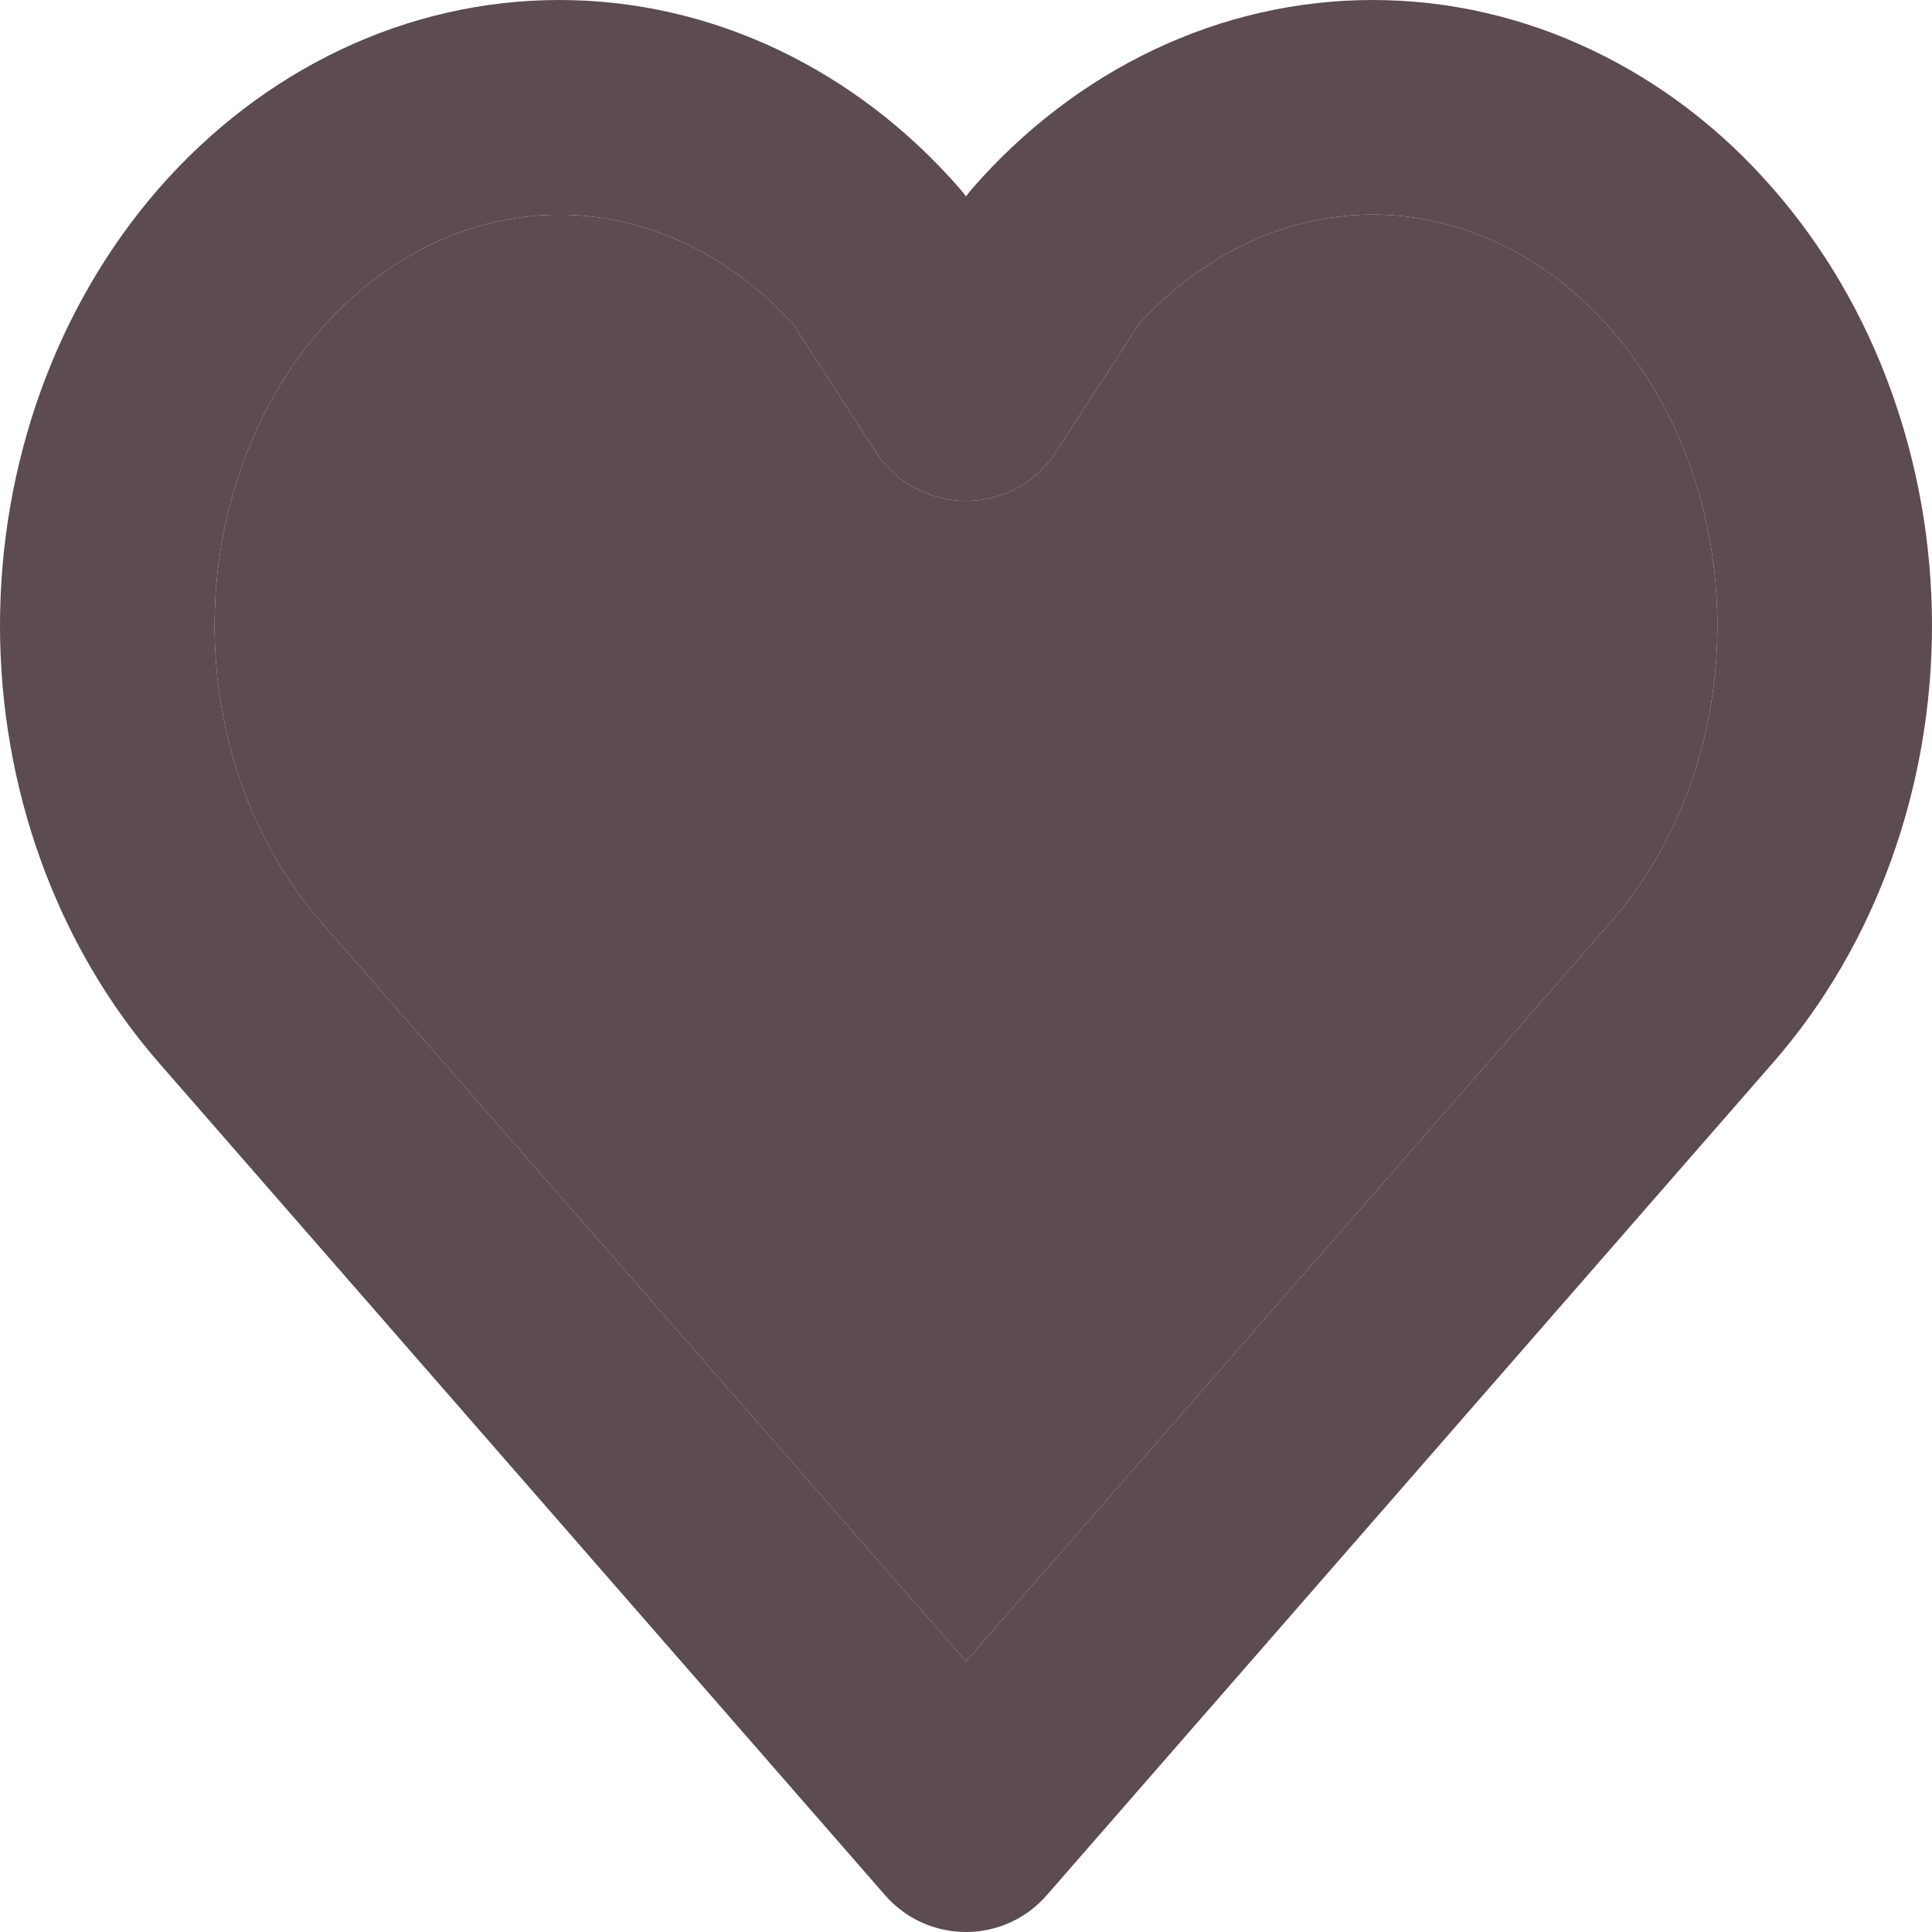 <svg width="12" height="12" viewBox="0 0 12 12" fill="none" xmlns="http://www.w3.org/2000/svg">
<path fill-rule="evenodd" clip-rule="evenodd" d="M7.165 0.31C7.593 0.106 8.056 0 8.526 0C8.996 0 9.458 0.106 9.886 0.31C10.314 0.513 10.696 0.807 11.013 1.172C11.331 1.536 11.579 1.963 11.746 2.427C11.914 2.892 12 3.387 12 3.886C12 4.384 11.914 4.879 11.746 5.344C11.579 5.808 11.331 6.236 11.013 6.6L6.502 11.771C6.376 11.917 6.192 12 6 12C5.807 12 5.624 11.917 5.497 11.771L0.986 6.6C0.347 5.866 0 4.889 0 3.886C0 2.882 0.347 1.905 0.986 1.171C1.629 0.435 2.521 0 3.474 0C4.427 0 5.319 0.435 5.961 1.171C5.975 1.187 5.988 1.203 6 1.22C6.012 1.203 6.025 1.187 6.038 1.172C6.356 0.807 6.738 0.513 7.165 0.31ZM8.526 1.333C8.258 1.333 7.991 1.394 7.738 1.514C7.496 1.629 7.27 1.797 7.073 2.014L6.559 2.807C6.436 2.997 6.226 3.111 6 3.111C5.774 3.111 5.563 2.997 5.44 2.807L4.927 2.015C4.52 1.566 3.997 1.334 3.474 1.334C2.938 1.334 2.402 1.577 1.991 2.048C1.578 2.522 1.333 3.182 1.333 3.886C1.333 4.59 1.578 5.249 1.991 5.723L6 10.319L10.008 5.723C10.212 5.49 10.378 5.207 10.493 4.891C10.607 4.574 10.667 4.232 10.667 3.886C10.667 3.539 10.607 3.197 10.493 2.88C10.378 2.564 10.212 2.282 10.008 2.048C9.805 1.814 9.568 1.634 9.314 1.514C9.061 1.394 8.793 1.333 8.526 1.333Z" fill="#5C4B51"/>
<path d="M7.738 1.514C7.991 1.394 8.258 1.333 8.526 1.333C8.793 1.333 9.061 1.394 9.314 1.514C9.568 1.634 9.805 1.814 10.008 2.048C10.212 2.282 10.378 2.564 10.493 2.88C10.607 3.197 10.667 3.539 10.667 3.886C10.667 4.232 10.607 4.574 10.493 4.891C10.378 5.207 10.212 5.49 10.008 5.723L6 10.319L1.991 5.723C1.578 5.249 1.333 4.59 1.333 3.886C1.333 3.182 1.578 2.522 1.991 2.048C2.402 1.577 2.938 1.334 3.474 1.334C3.997 1.334 4.52 1.566 4.927 2.015L5.44 2.807C5.563 2.997 5.774 3.111 6 3.111C6.226 3.111 6.436 2.997 6.559 2.807L7.073 2.014C7.27 1.797 7.496 1.629 7.738 1.514Z" fill="#5C4B51"/>
</svg>

